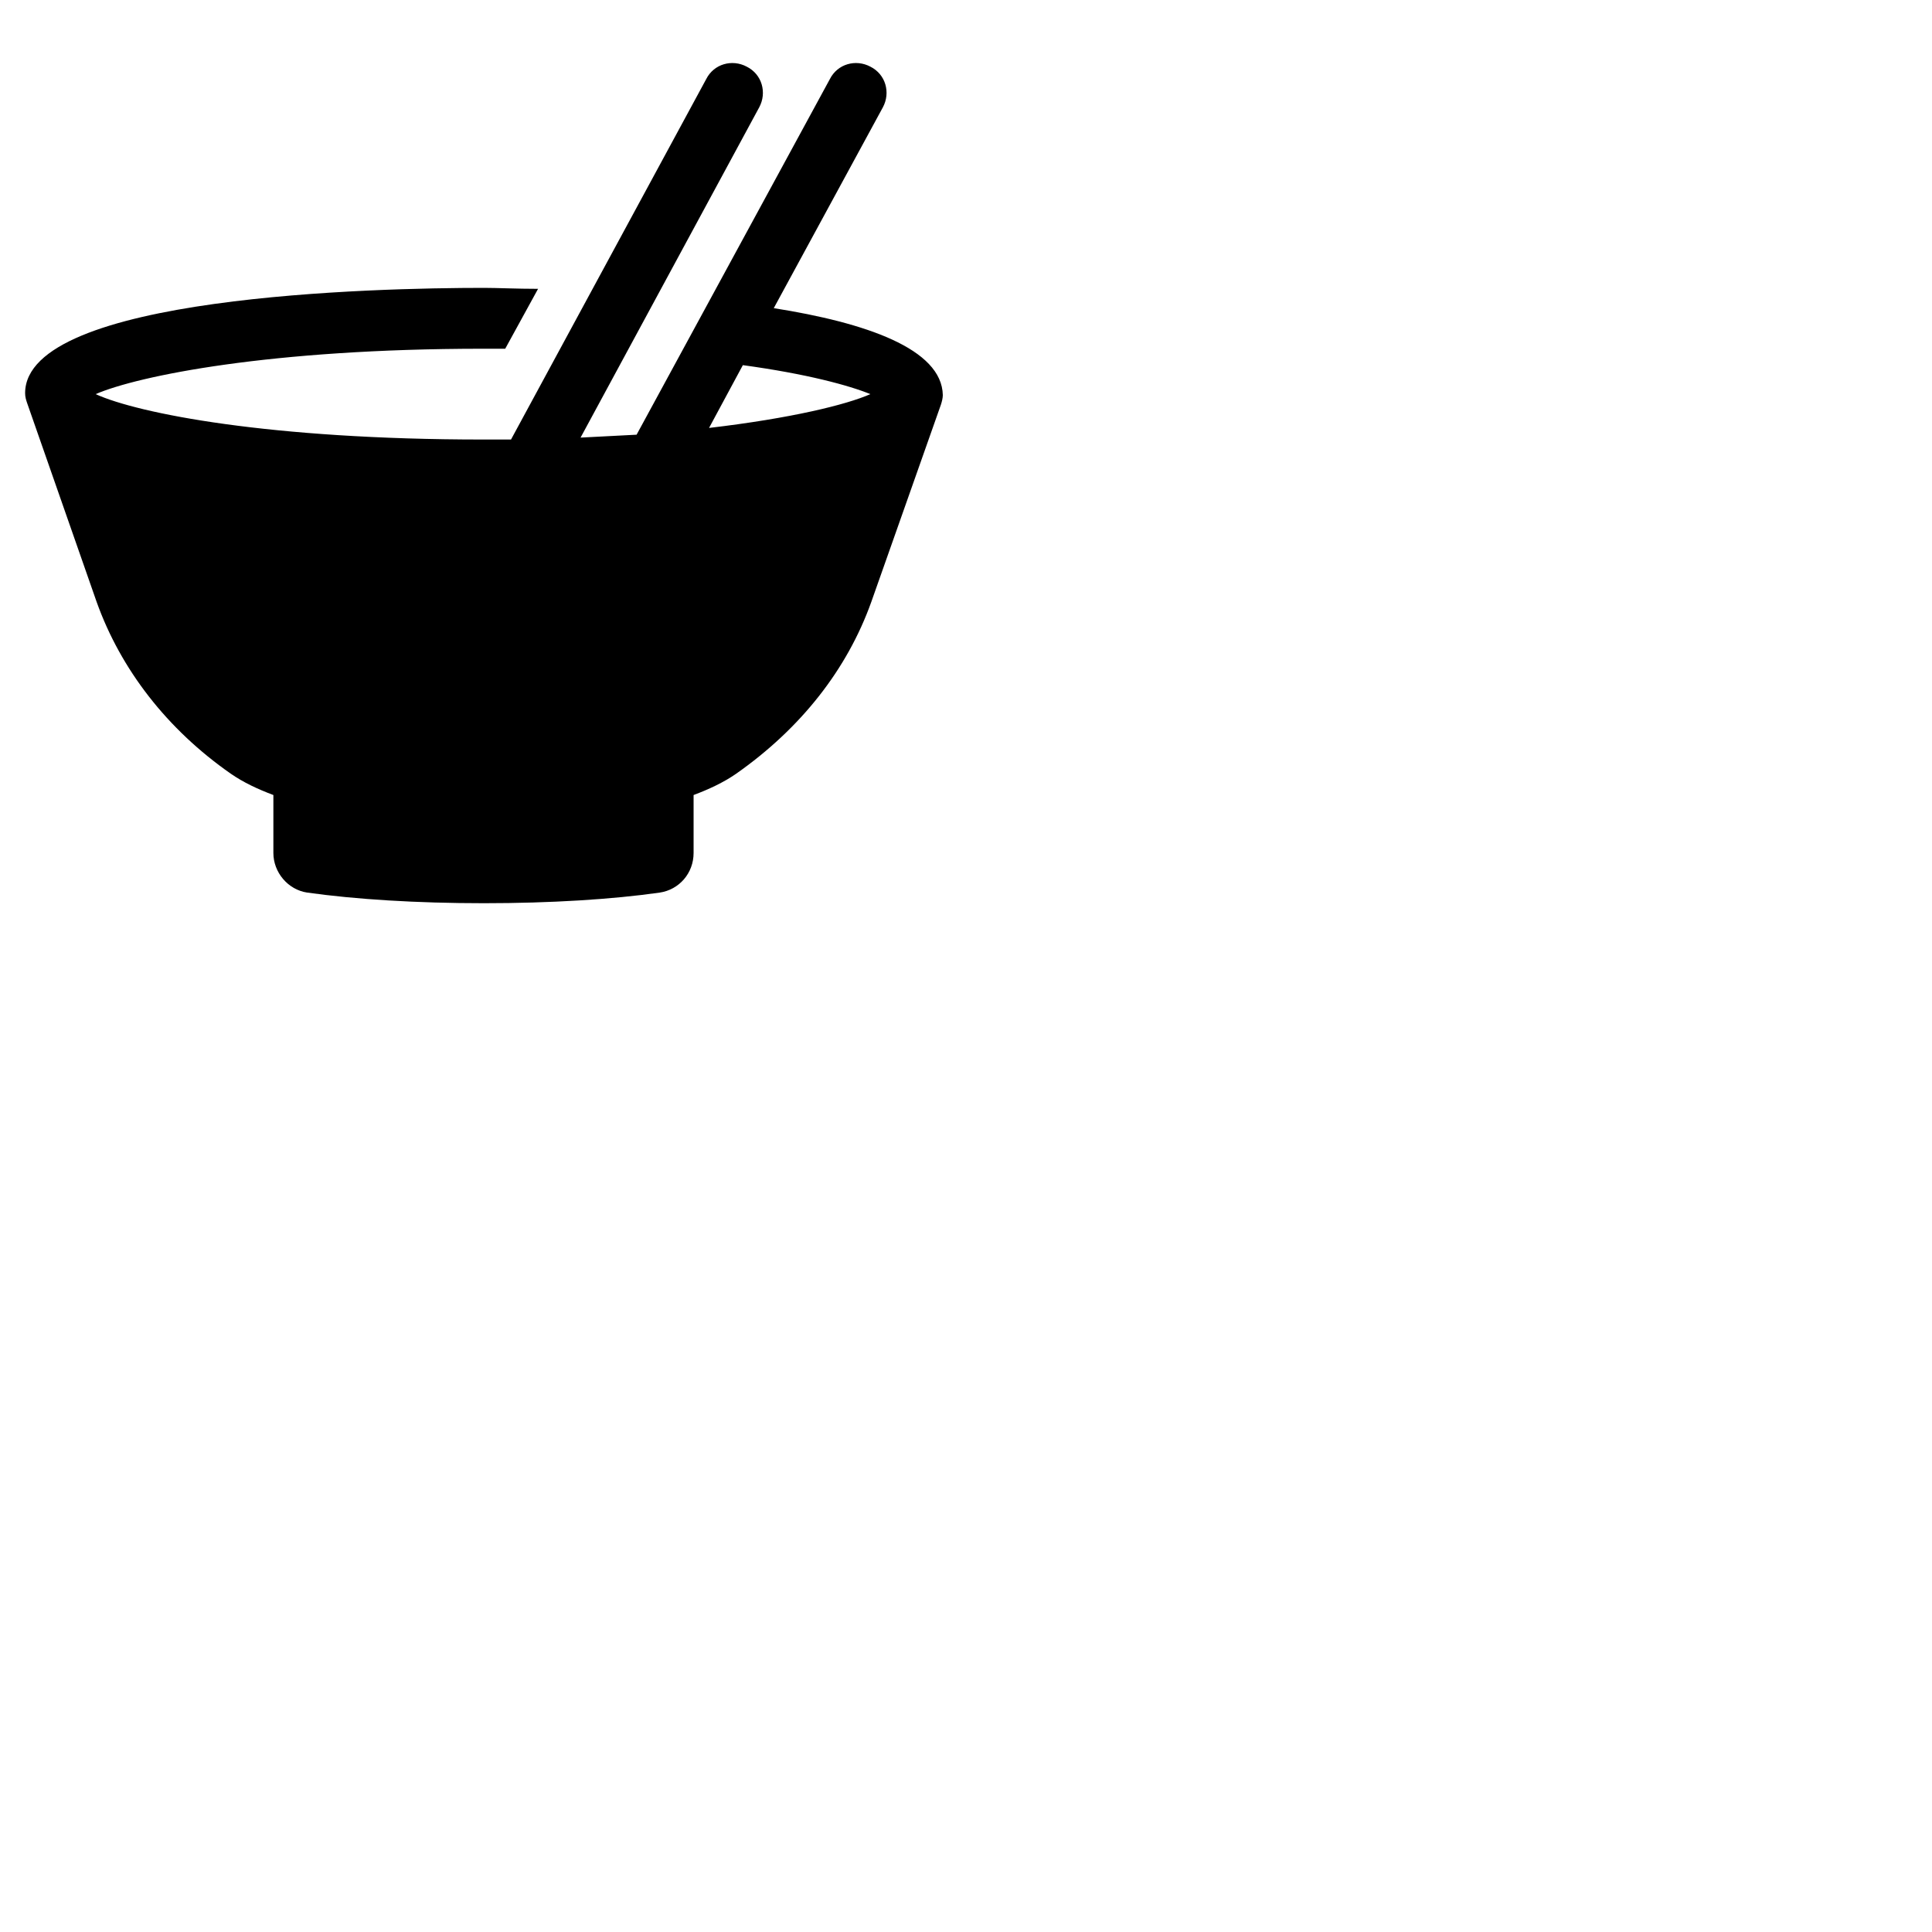 <svg xmlns:x="http://ns.adobe.com/Extensibility/1.0/" xmlns:i="http://ns.adobe.com/AdobeIllustrator/10.0/"
  xmlns:graph="http://ns.adobe.com/Graphs/1.0/" xmlns="http://www.w3.org/2000/svg"
  xmlns:xlink="http://www.w3.org/1999/xlink" version="1.1" x="0" y="0" viewBox="0 0 200 200" width="200" height="200"
  style="enable-background:new 0 0 200 200;" xml:space="preserve">
  <switch>
    <g i:extraneous="self">
      <path
        d="M80.1,31.9l11.3-20.8c0.8-1.5,0.3-3.4-1.3-4.2c-1.5-0.8-3.4-0.3-4.2,1.3L65.9,45c-1.8,0.1-3.8,0.2-5.8,0.3l18.5-34.2    c0.8-1.5,0.3-3.4-1.3-4.2c-1.5-0.8-3.4-0.3-4.2,1.3L52.9,45.5c-0.9,0-1.9,0-2.9,0c-22.1,0-35.7-2.7-40.1-4.7    c4.4-1.9,18.1-4.7,40.1-4.7c0.8,0,1.5,0,2.3,0l3.4-6.2c-2.2,0-4.2-0.1-5.6-0.1c-11.1,0-47.5,0.8-47.5,10.9c0,0.4,0.1,0.7,0.2,1    L10,62.3c2.5,7,7.3,13.2,13.9,17.8c1.3,0.9,2.8,1.6,4.4,2.2v6c0,2,1.5,3.8,3.5,4.1c5,0.7,11.3,1.1,18.3,1.1    c6.9,0,13.3-0.4,18.2-1.1c2-0.3,3.5-2,3.5-4.1v-6c1.6-0.6,3.1-1.3,4.4-2.2c6.7-4.7,11.5-10.8,14-17.8l7.2-20.4    c0.1-0.3,0.2-0.7,0.2-1C97.5,36.1,89.6,33.4,80.1,31.9z M76.9,37.8c6.6,0.9,11,2.1,13.2,3c-2.5,1.1-8.2,2.5-16.7,3.5L76.9,37.8z" />
    </g>
  </switch>
</svg>